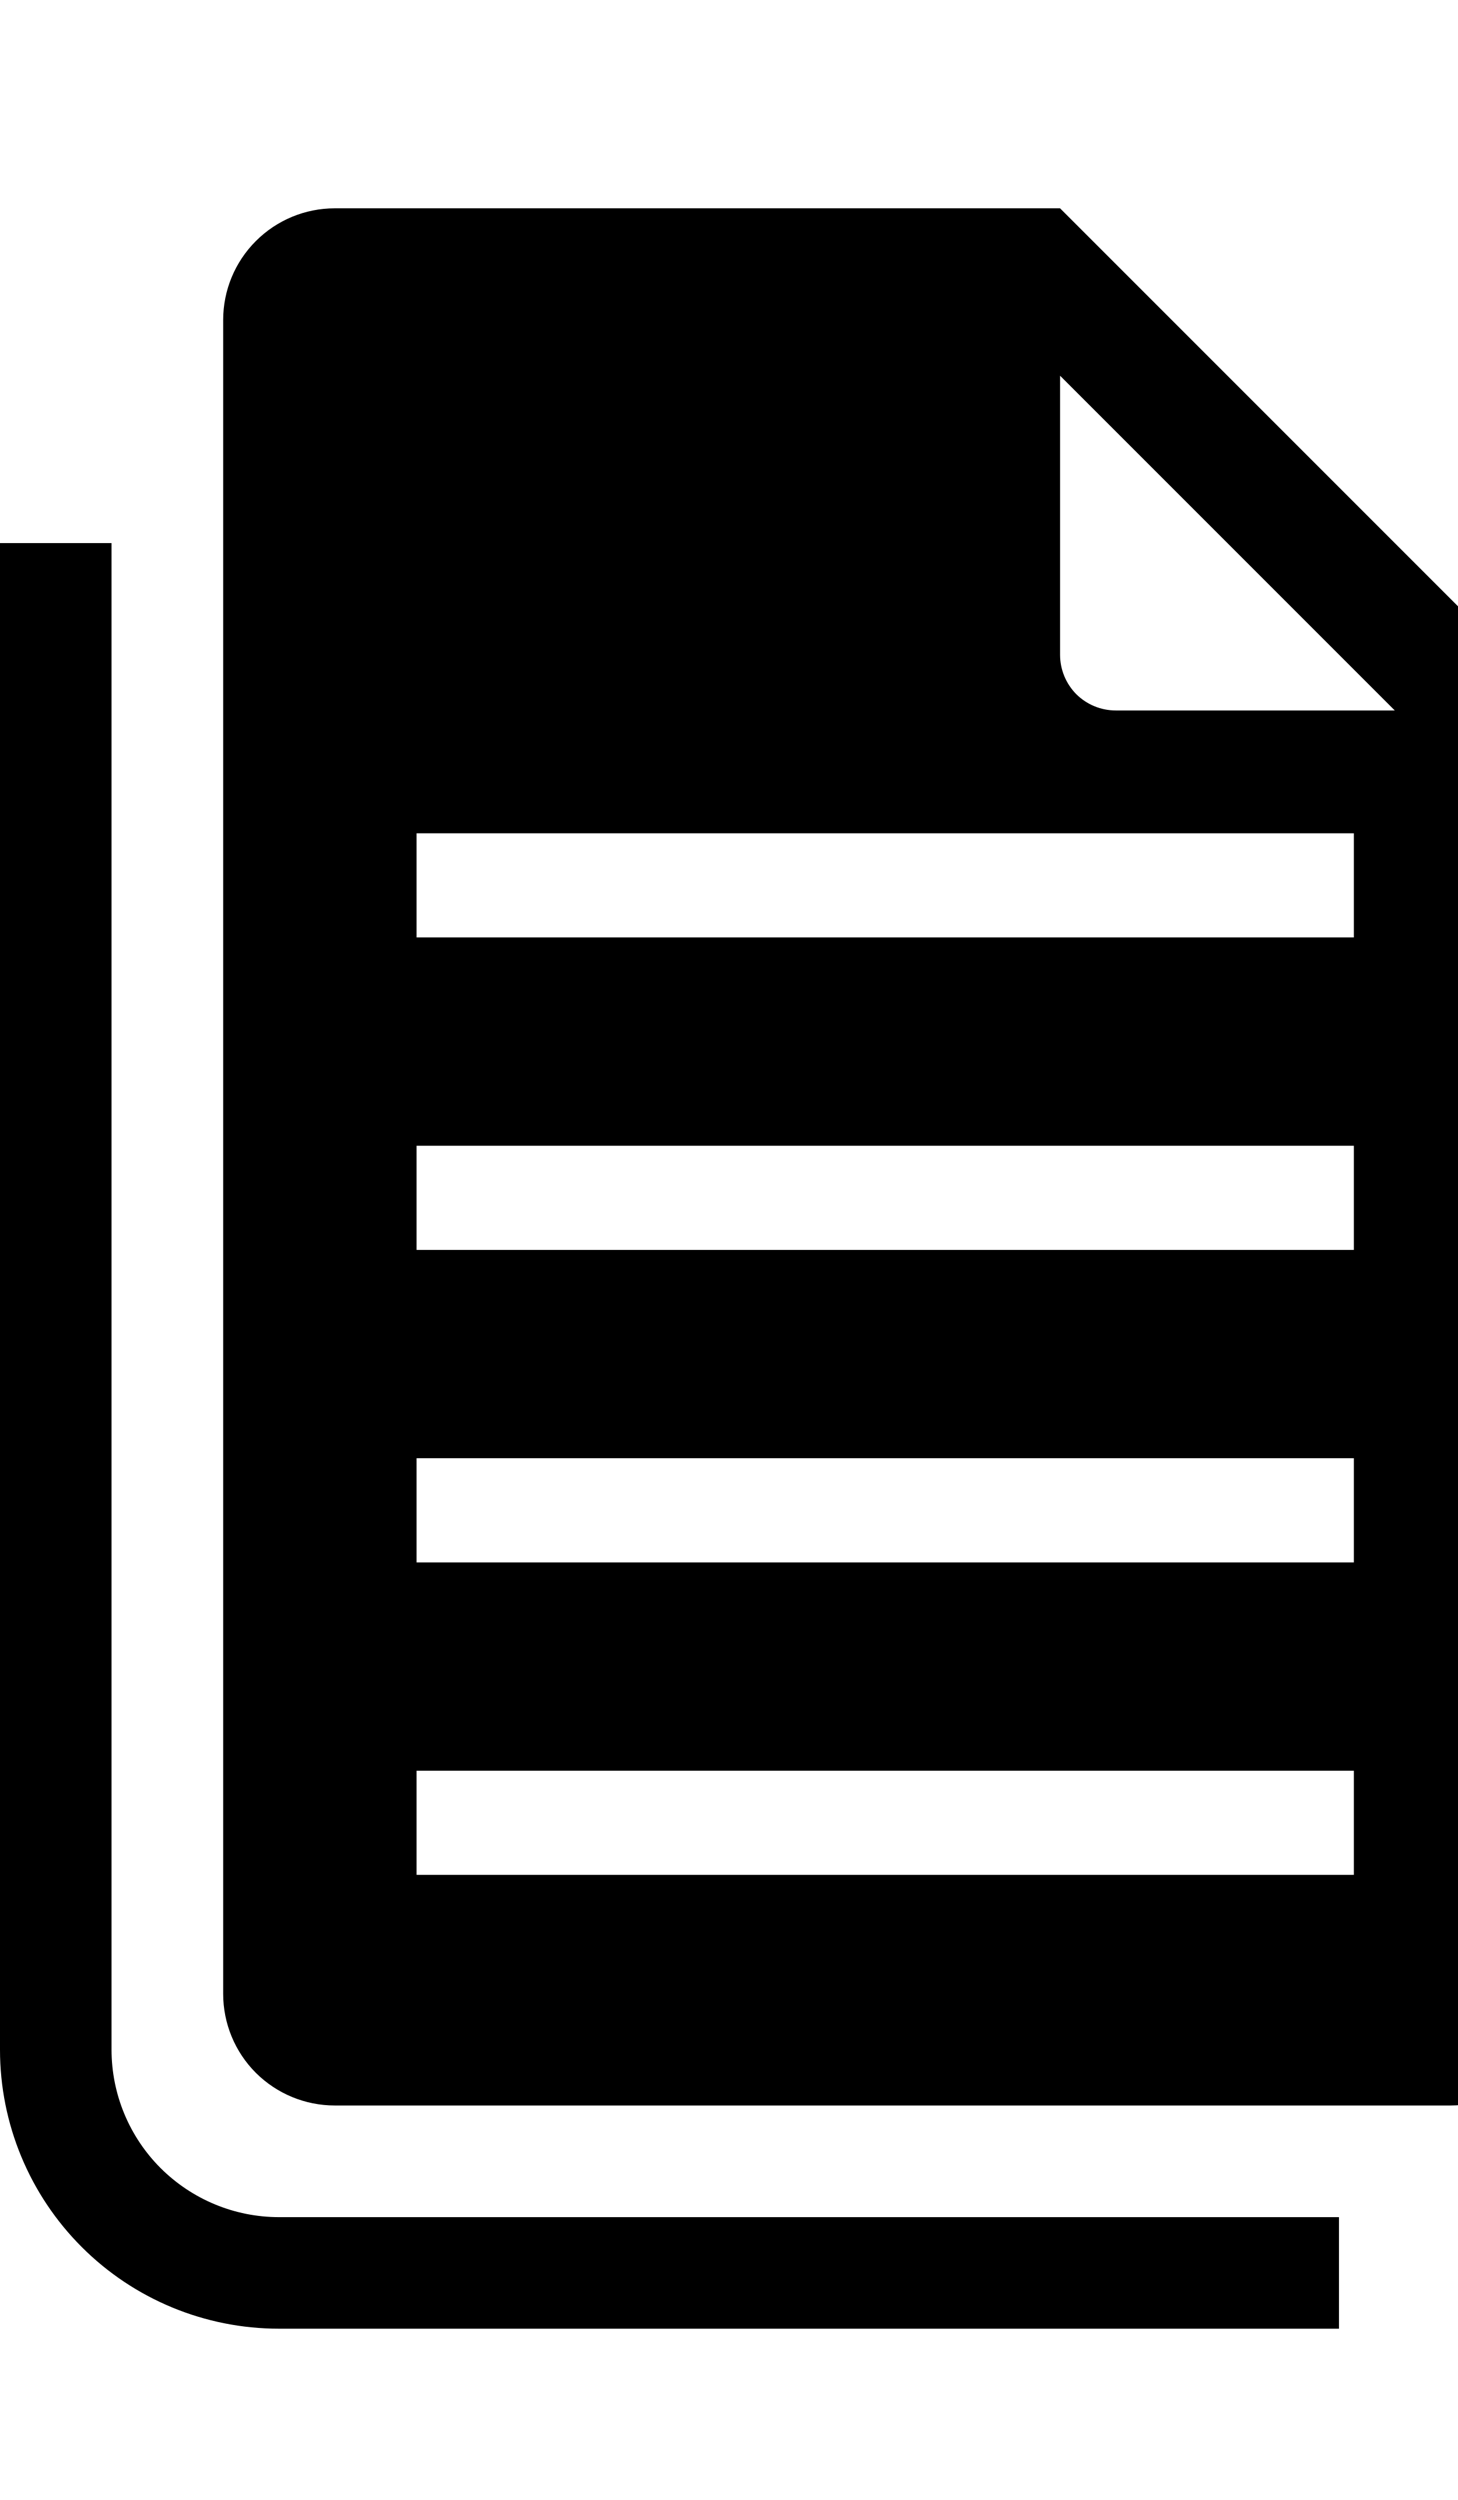 <svg width="14" height="24" viewBox="0 0 14 24" fill="none" xmlns="http://www.w3.org/2000/svg">
<g clip-path="url(#clip0_716_2946)">
<path fill-rule="evenodd" clip-rule="evenodd" d="M10.179 2H3.214C2.93 2 2.658 2.113 2.457 2.314C2.256 2.515 2.143 2.787 2.143 3.071V19.143C2.143 19.427 2.256 19.7 2.457 19.901C2.658 20.101 2.93 20.214 3.214 20.214H13.929C14.213 20.214 14.485 20.101 14.686 19.901C14.887 19.7 15 19.427 15 19.143V6.821L10.179 2ZM10.179 3.607L13.393 6.821H10.714C10.572 6.821 10.436 6.765 10.335 6.665C10.235 6.564 10.179 6.428 10.179 6.286V3.607ZM4 8H13V9H4V8ZM4 11H13V12H4V11ZM4 14H13V15H4V14ZM4 17H13V18H4V17Z" fill="black"/>
<path d="M0 5.214H1.071V19.679C1.071 20.105 1.241 20.514 1.542 20.815C1.844 21.116 2.252 21.286 2.679 21.286H12.857V22.357H2.679C1.968 22.357 1.287 22.075 0.785 21.573C0.282 21.07 0 20.389 0 19.679V5.214Z" fill="black"/>
</g>
<defs>
<clipPath id="clip0_716_2946">
<rect width="14" height="24" fill="white"/>
</clipPath>
</defs>
</svg>
